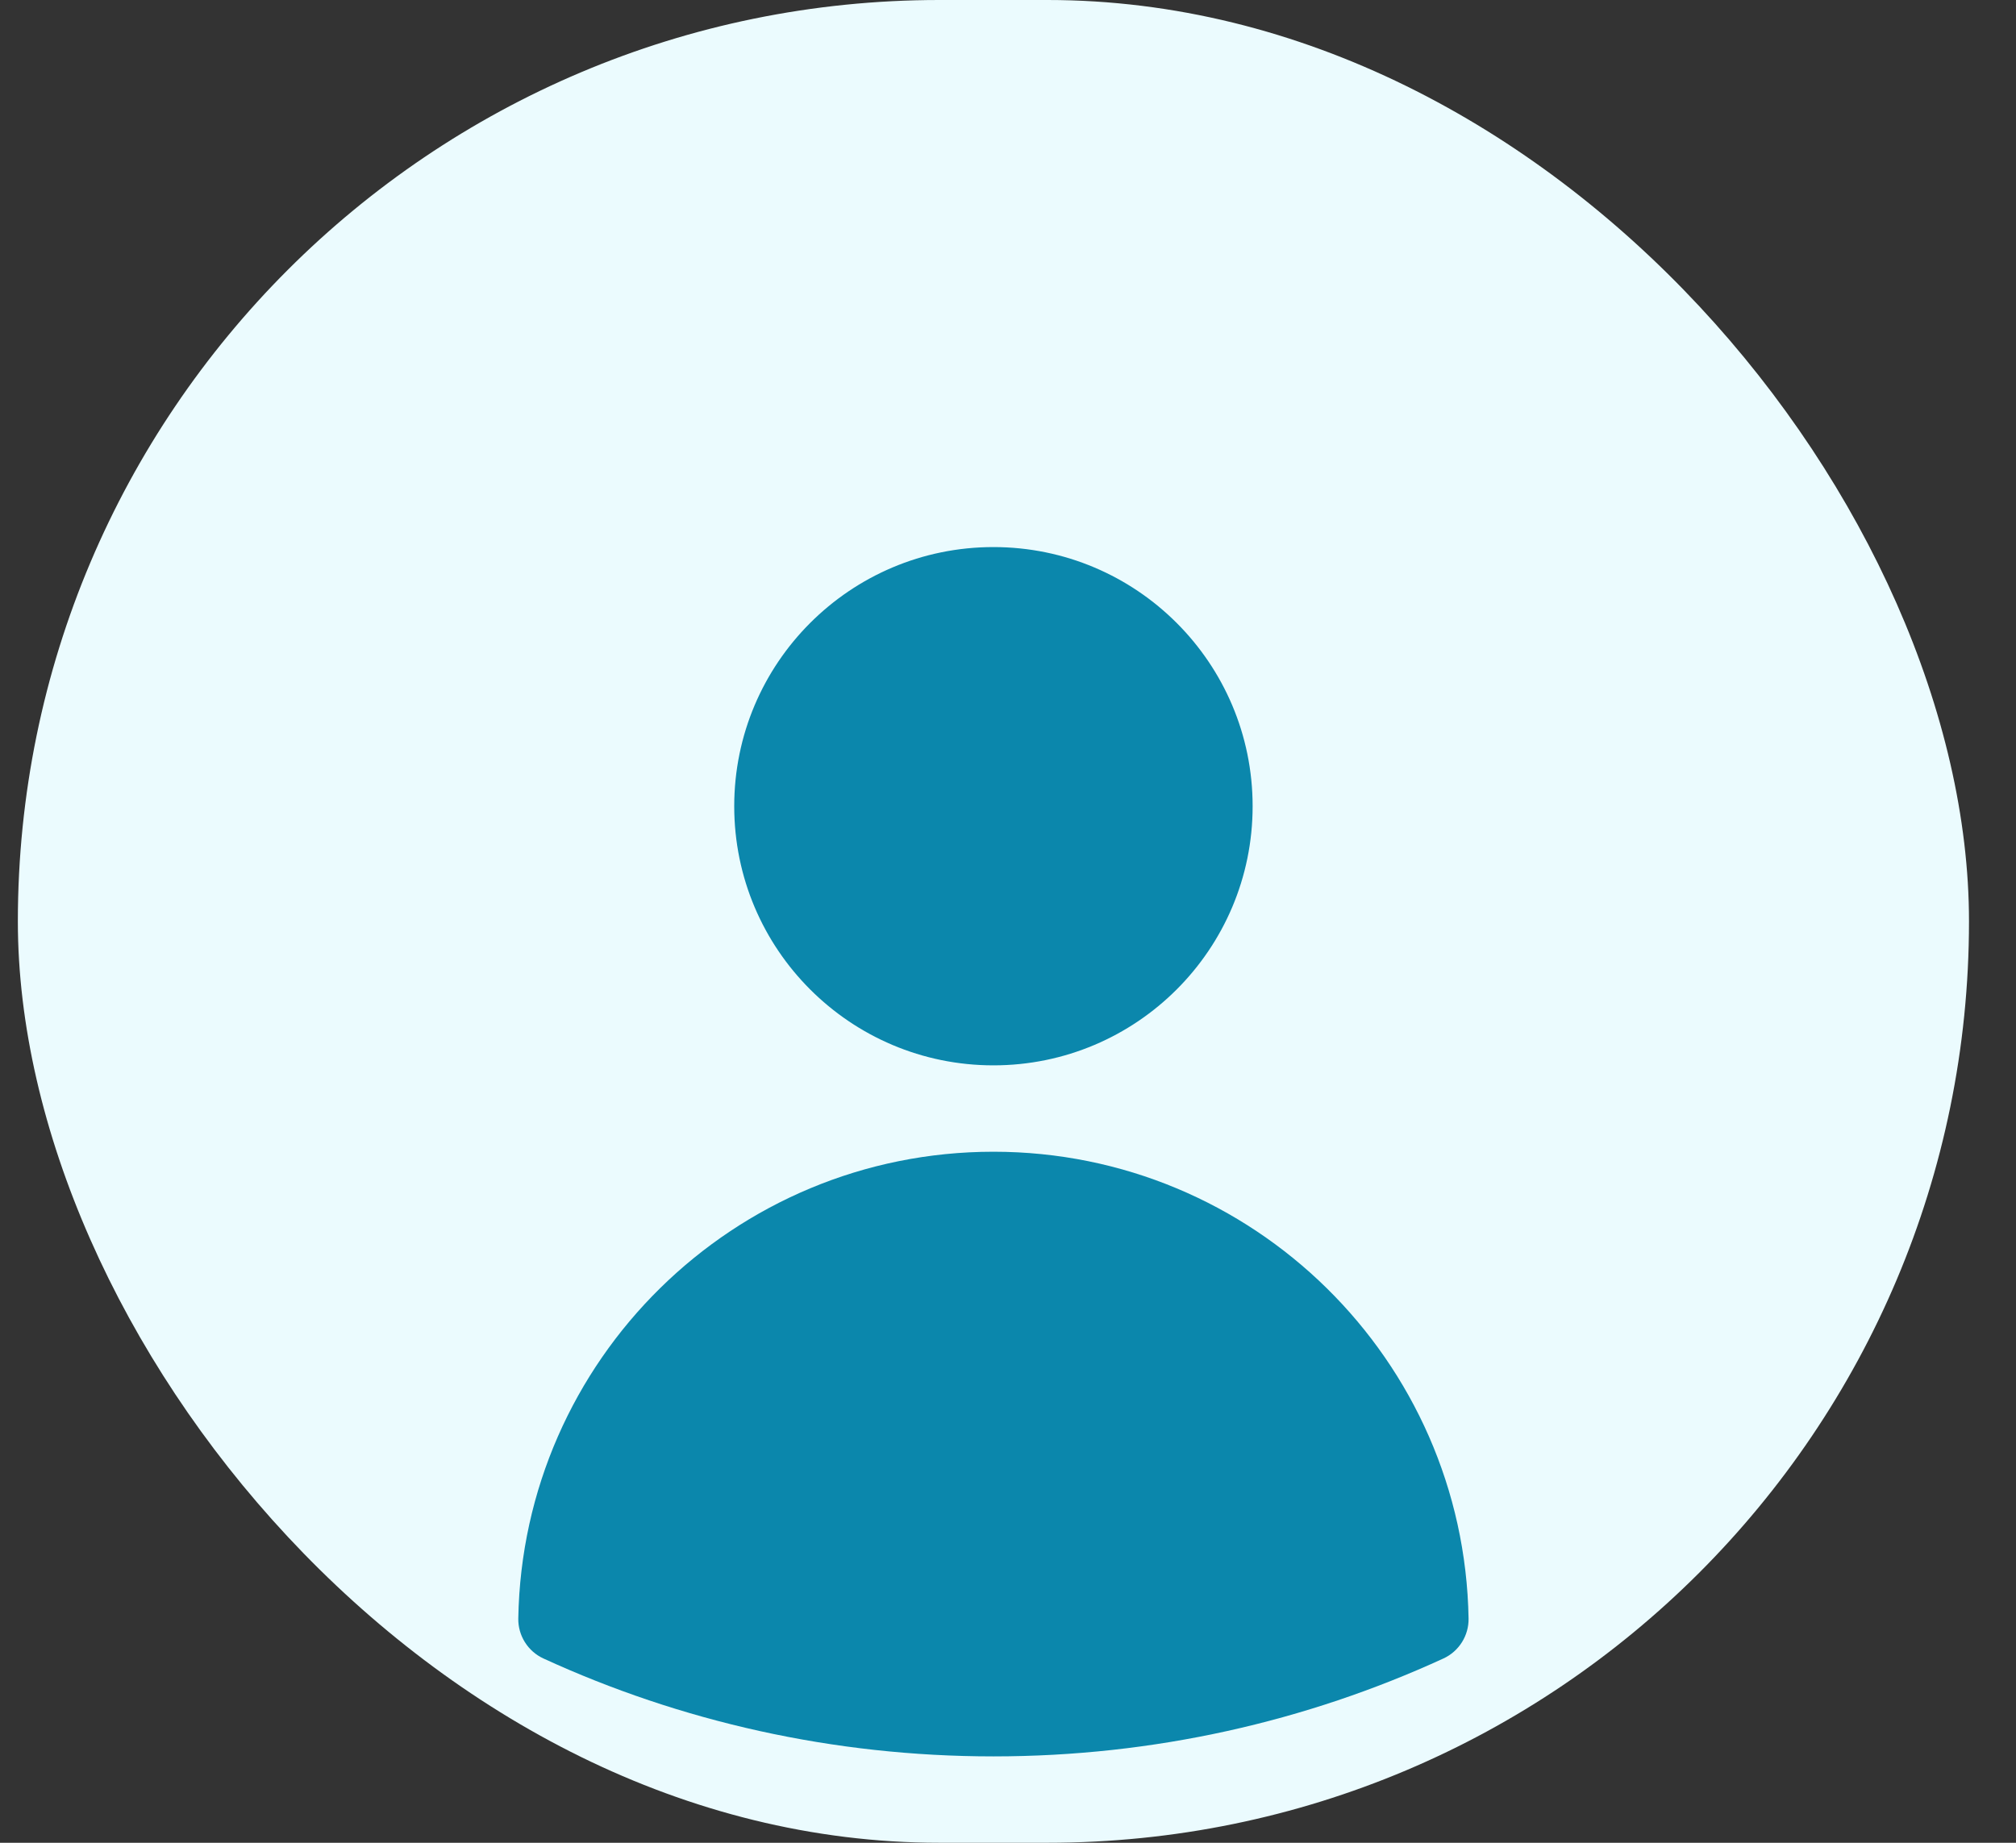 <svg width="35" height="32" viewBox="0 0 35 32" fill="none" xmlns="http://www.w3.org/2000/svg">
<rect x="0" y="0" width="35" height="32" fill="#333333" stroke="none"/>
<rect x="0.31" width="33.874" height="32" rx="16" fill="#EBFBFE"/>
<path fill-rule="evenodd" clip-rule="evenodd" d="M12.747 14C12.747 11.515 14.762 9.5 17.247 9.5C19.732 9.5 21.747 11.515 21.747 14C21.747 16.485 19.732 18.5 17.247 18.5C14.762 18.5 12.747 16.485 12.747 14Z" fill="#0B87AC"/>
<path fill-rule="evenodd" clip-rule="evenodd" d="M8.998 28.105C9.075 23.616 12.739 20 17.247 20C21.755 20 25.419 23.616 25.496 28.106C25.501 28.403 25.329 28.676 25.059 28.8C22.68 29.892 20.033 30.5 17.247 30.5C14.461 30.5 11.814 29.892 9.435 28.8C9.165 28.676 8.993 28.403 8.998 28.105Z" fill="#0B87AC"/>
</svg>
